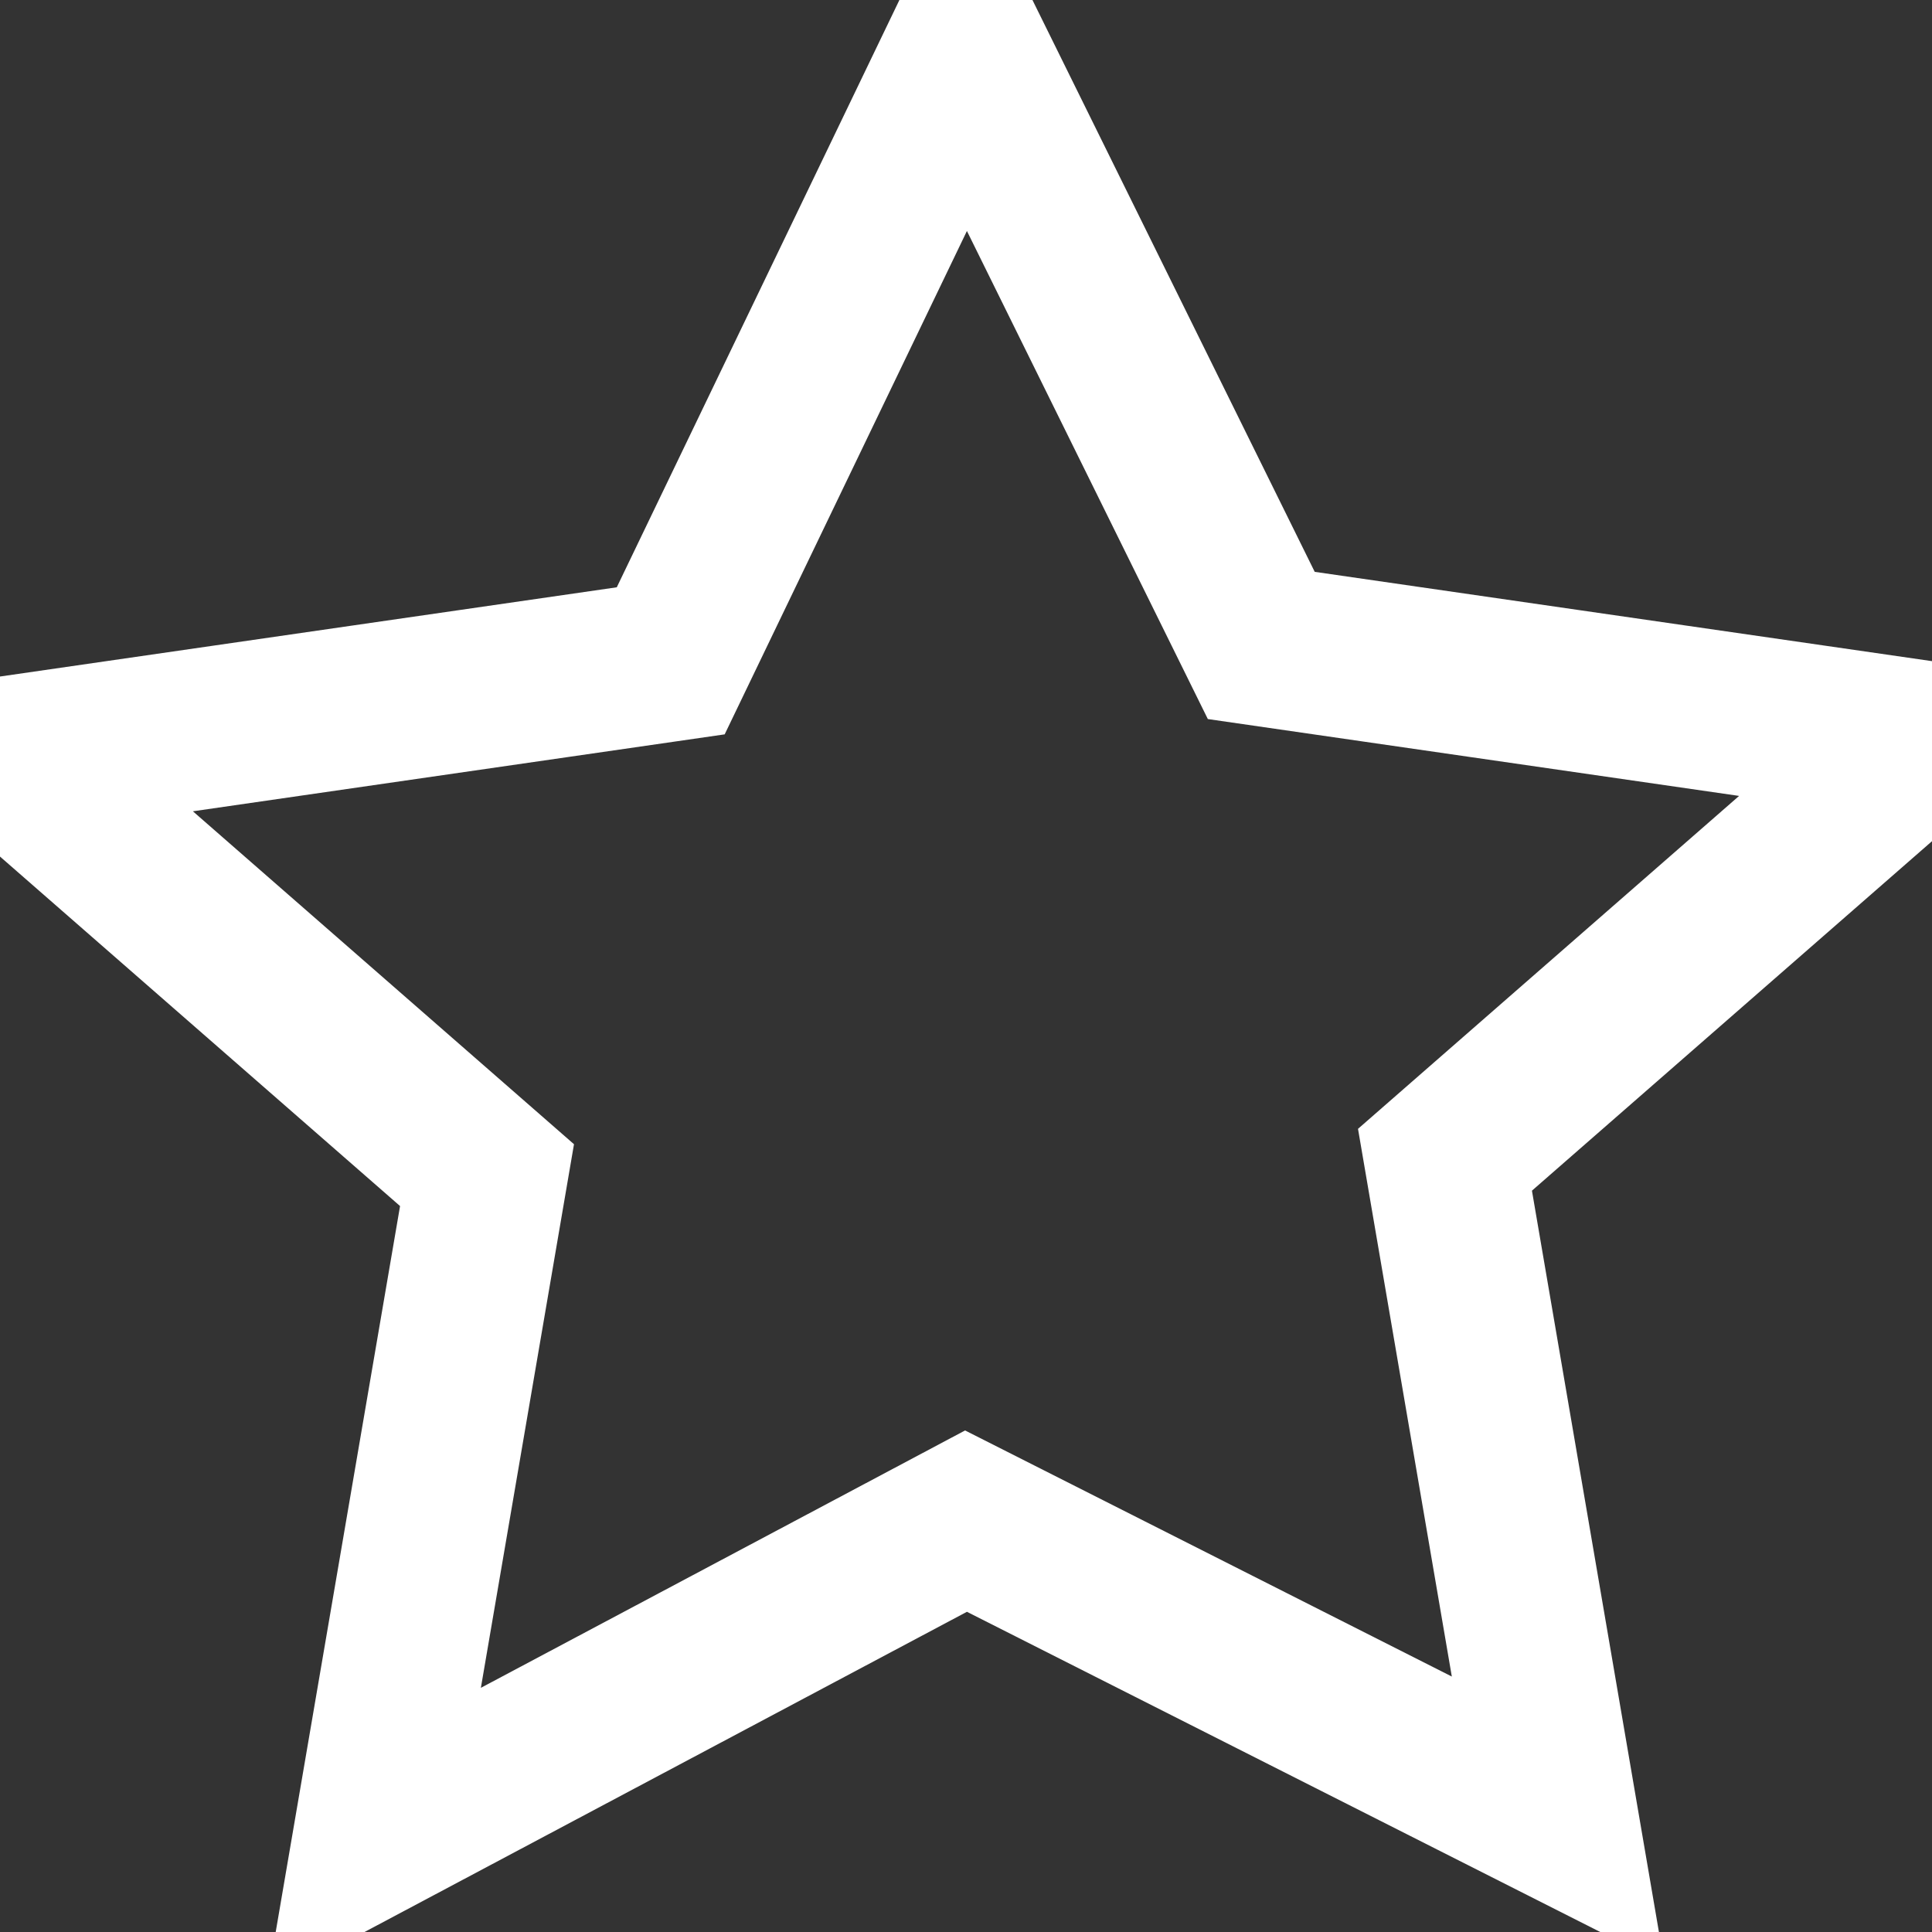 <svg xmlns="http://www.w3.org/2000/svg" viewBox="0 0 24 24" width="48px" height="48px">
    <rect x="0" y="0" width="24" height="24" fill="#333333" stroke="none"/>
    <path fill="none" stroke="white" stroke-width="2" d="M12 .587l3.668 7.431 8.232 1.191-5.95 5.198 1.406 8.208L12 18.896l-7.356 3.91 1.406-8.208-5.95-5.198 8.232-1.191z"/>
</svg>